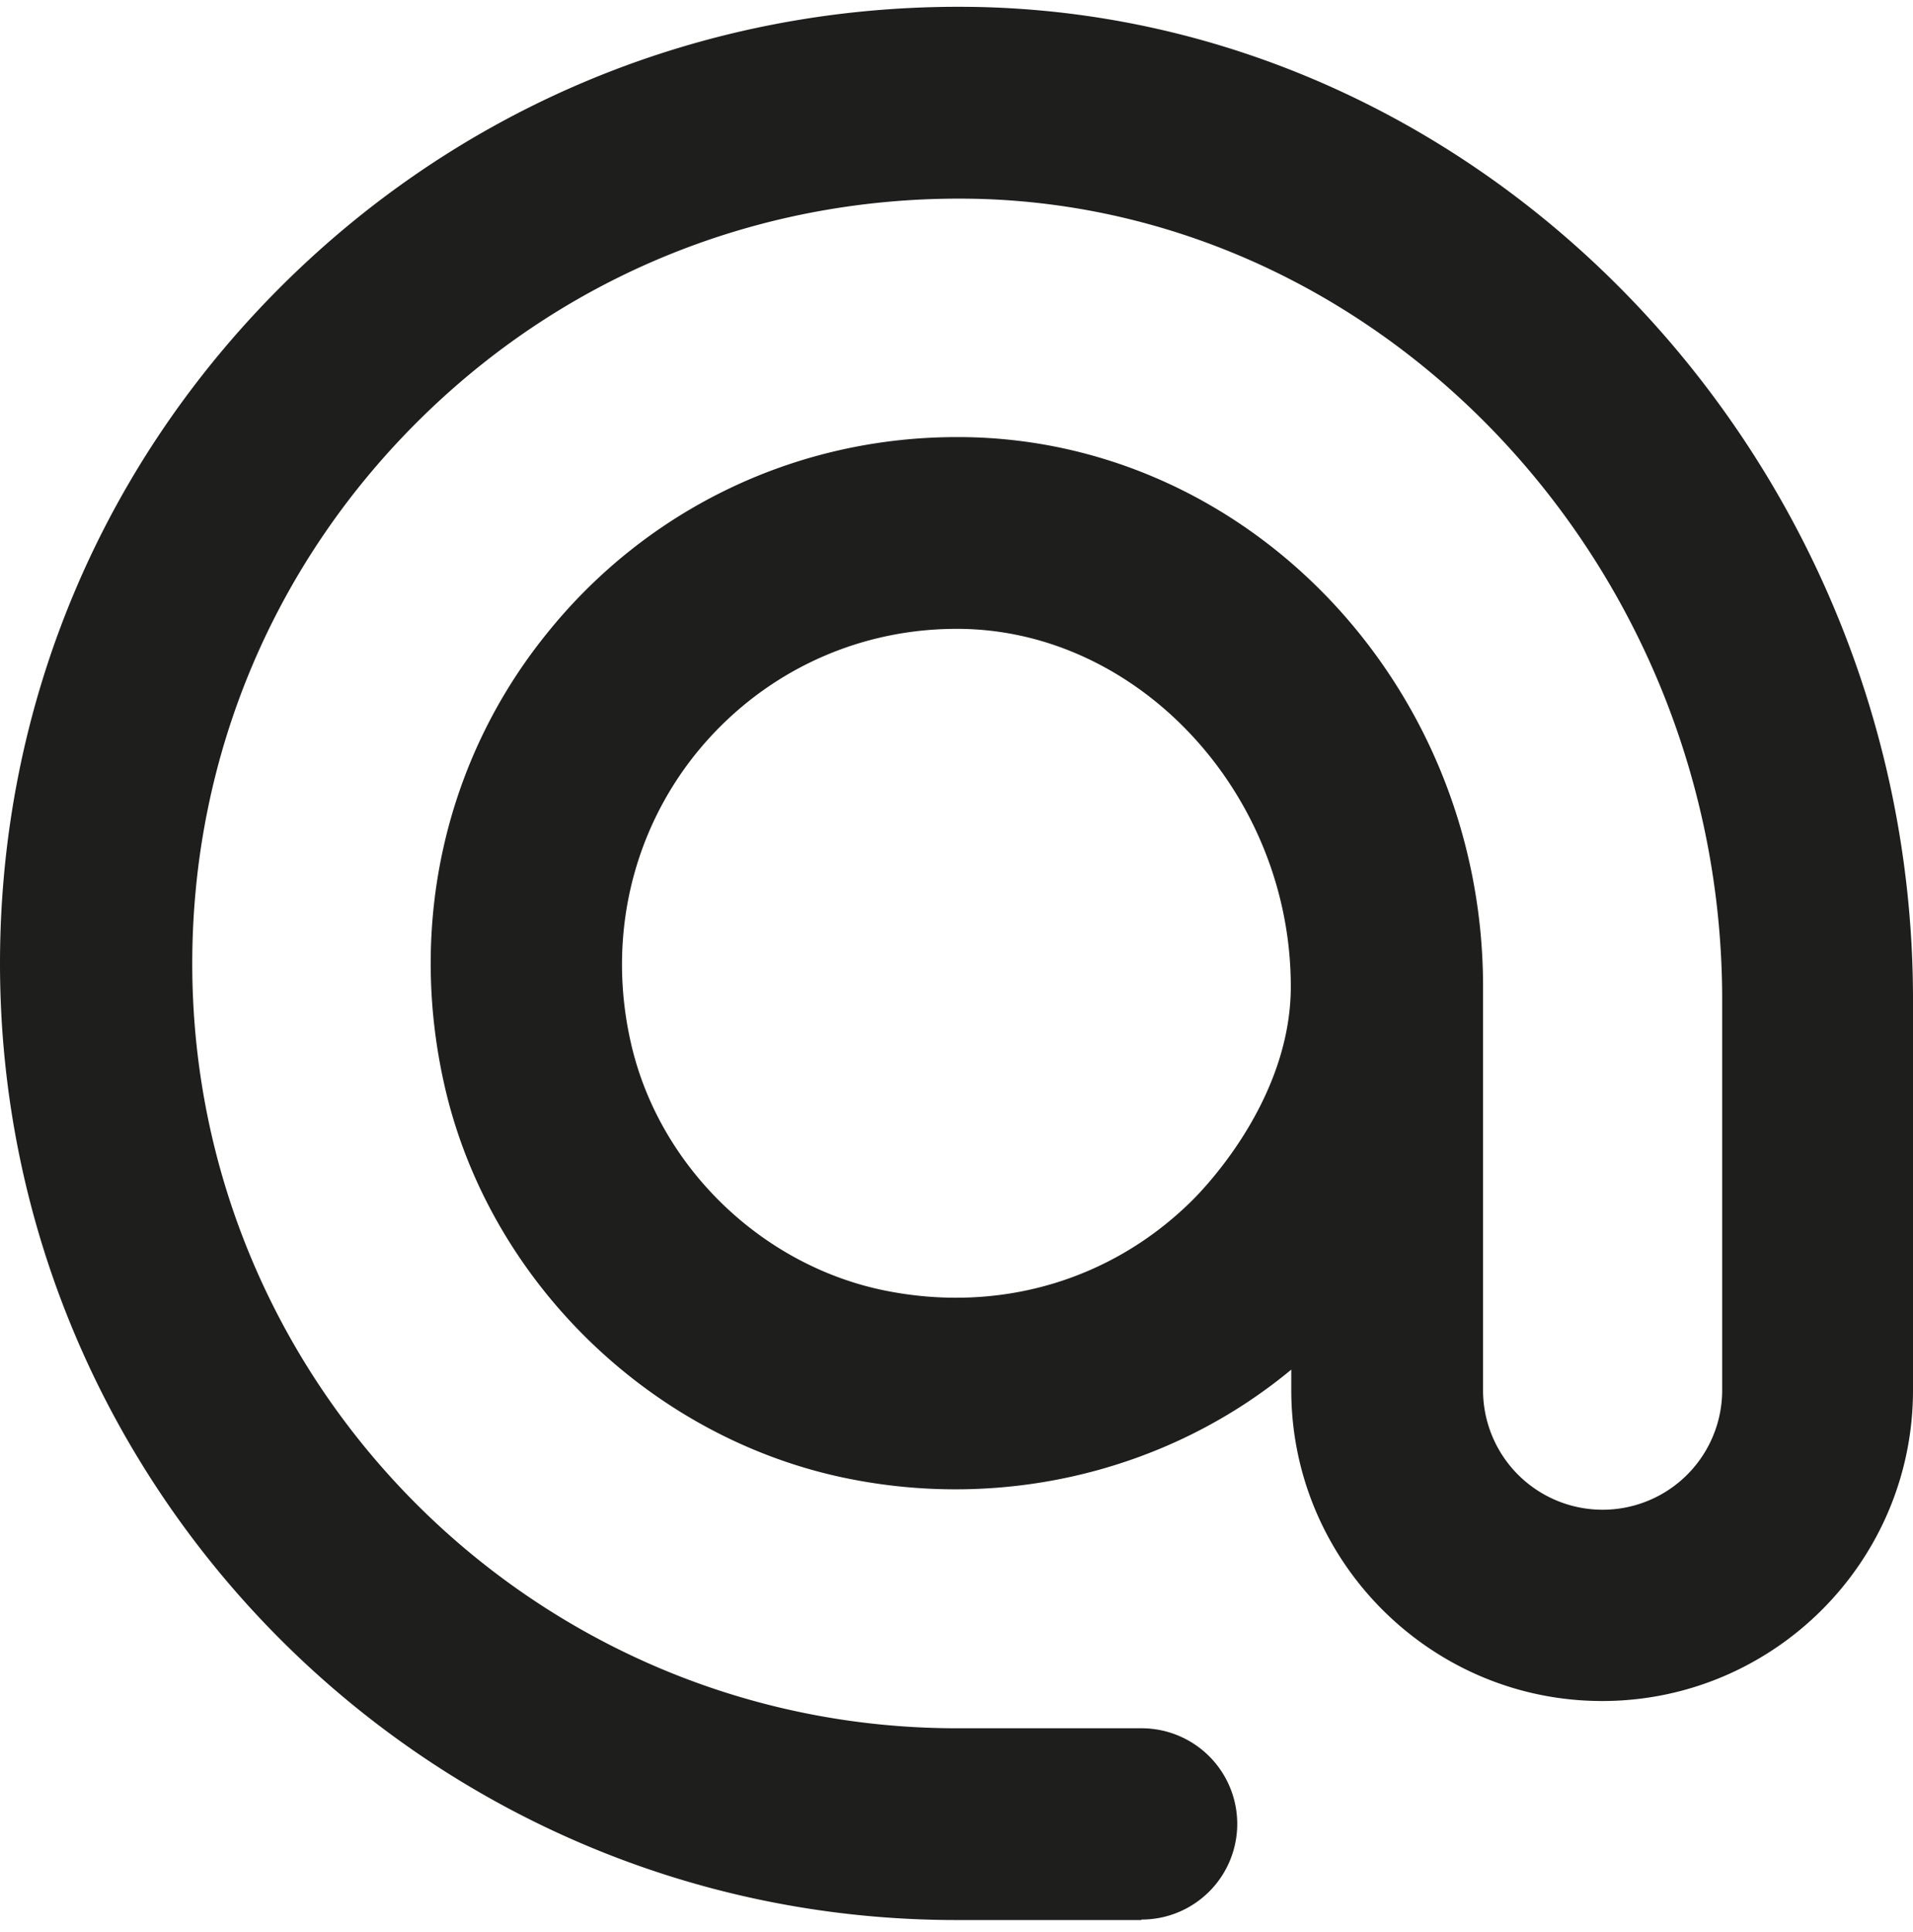 <svg viewBox="0 0 40 40.4" xmlns="http://www.w3.org/2000/svg">
  <path fill="#1e1e1c" d="M23.86 40.15H20c-11.03 0-20-8.98-20-20C0 14.69 2.16 9.6 6.07 5.8S15.16 0 20.61.15C31.3.47 40 9.78 40 20.9v8.17c0 3.59-2.92 6.5-6.5 6.5s-6.5-2.92-6.5-6.5v-.43c-2.52 2.09-5.93 2.95-9.26 2.28-4.13-.83-7.53-4.14-8.45-8.24-.76-3.37.02-6.81 2.15-9.44 2.1-2.61 5.22-4.1 8.57-4.1h.1c6.01.05 10.9 5.21 10.9 11.49v8.44a2.5 2.5 0 0 0 5 0V20.9c0-8.97-6.95-16.48-15.5-16.74-4.37-.12-8.5 1.47-11.63 4.51s-4.86 7.12-4.86 11.48c0 8.82 7.17 15.99 15.99 15.99h3.86a2 2 0 1 1 0 4Zm-3.86-27c-2.13 0-4.11.95-5.45 2.61-1.35 1.68-1.85 3.88-1.36 6.04.58 2.58 2.73 4.67 5.33 5.19 2.36.47 4.68-.2 6.37-1.85.06-.06 2.1-2 2.1-4.51 0-4.02-3.17-7.45-6.93-7.48z"/>
</svg>
